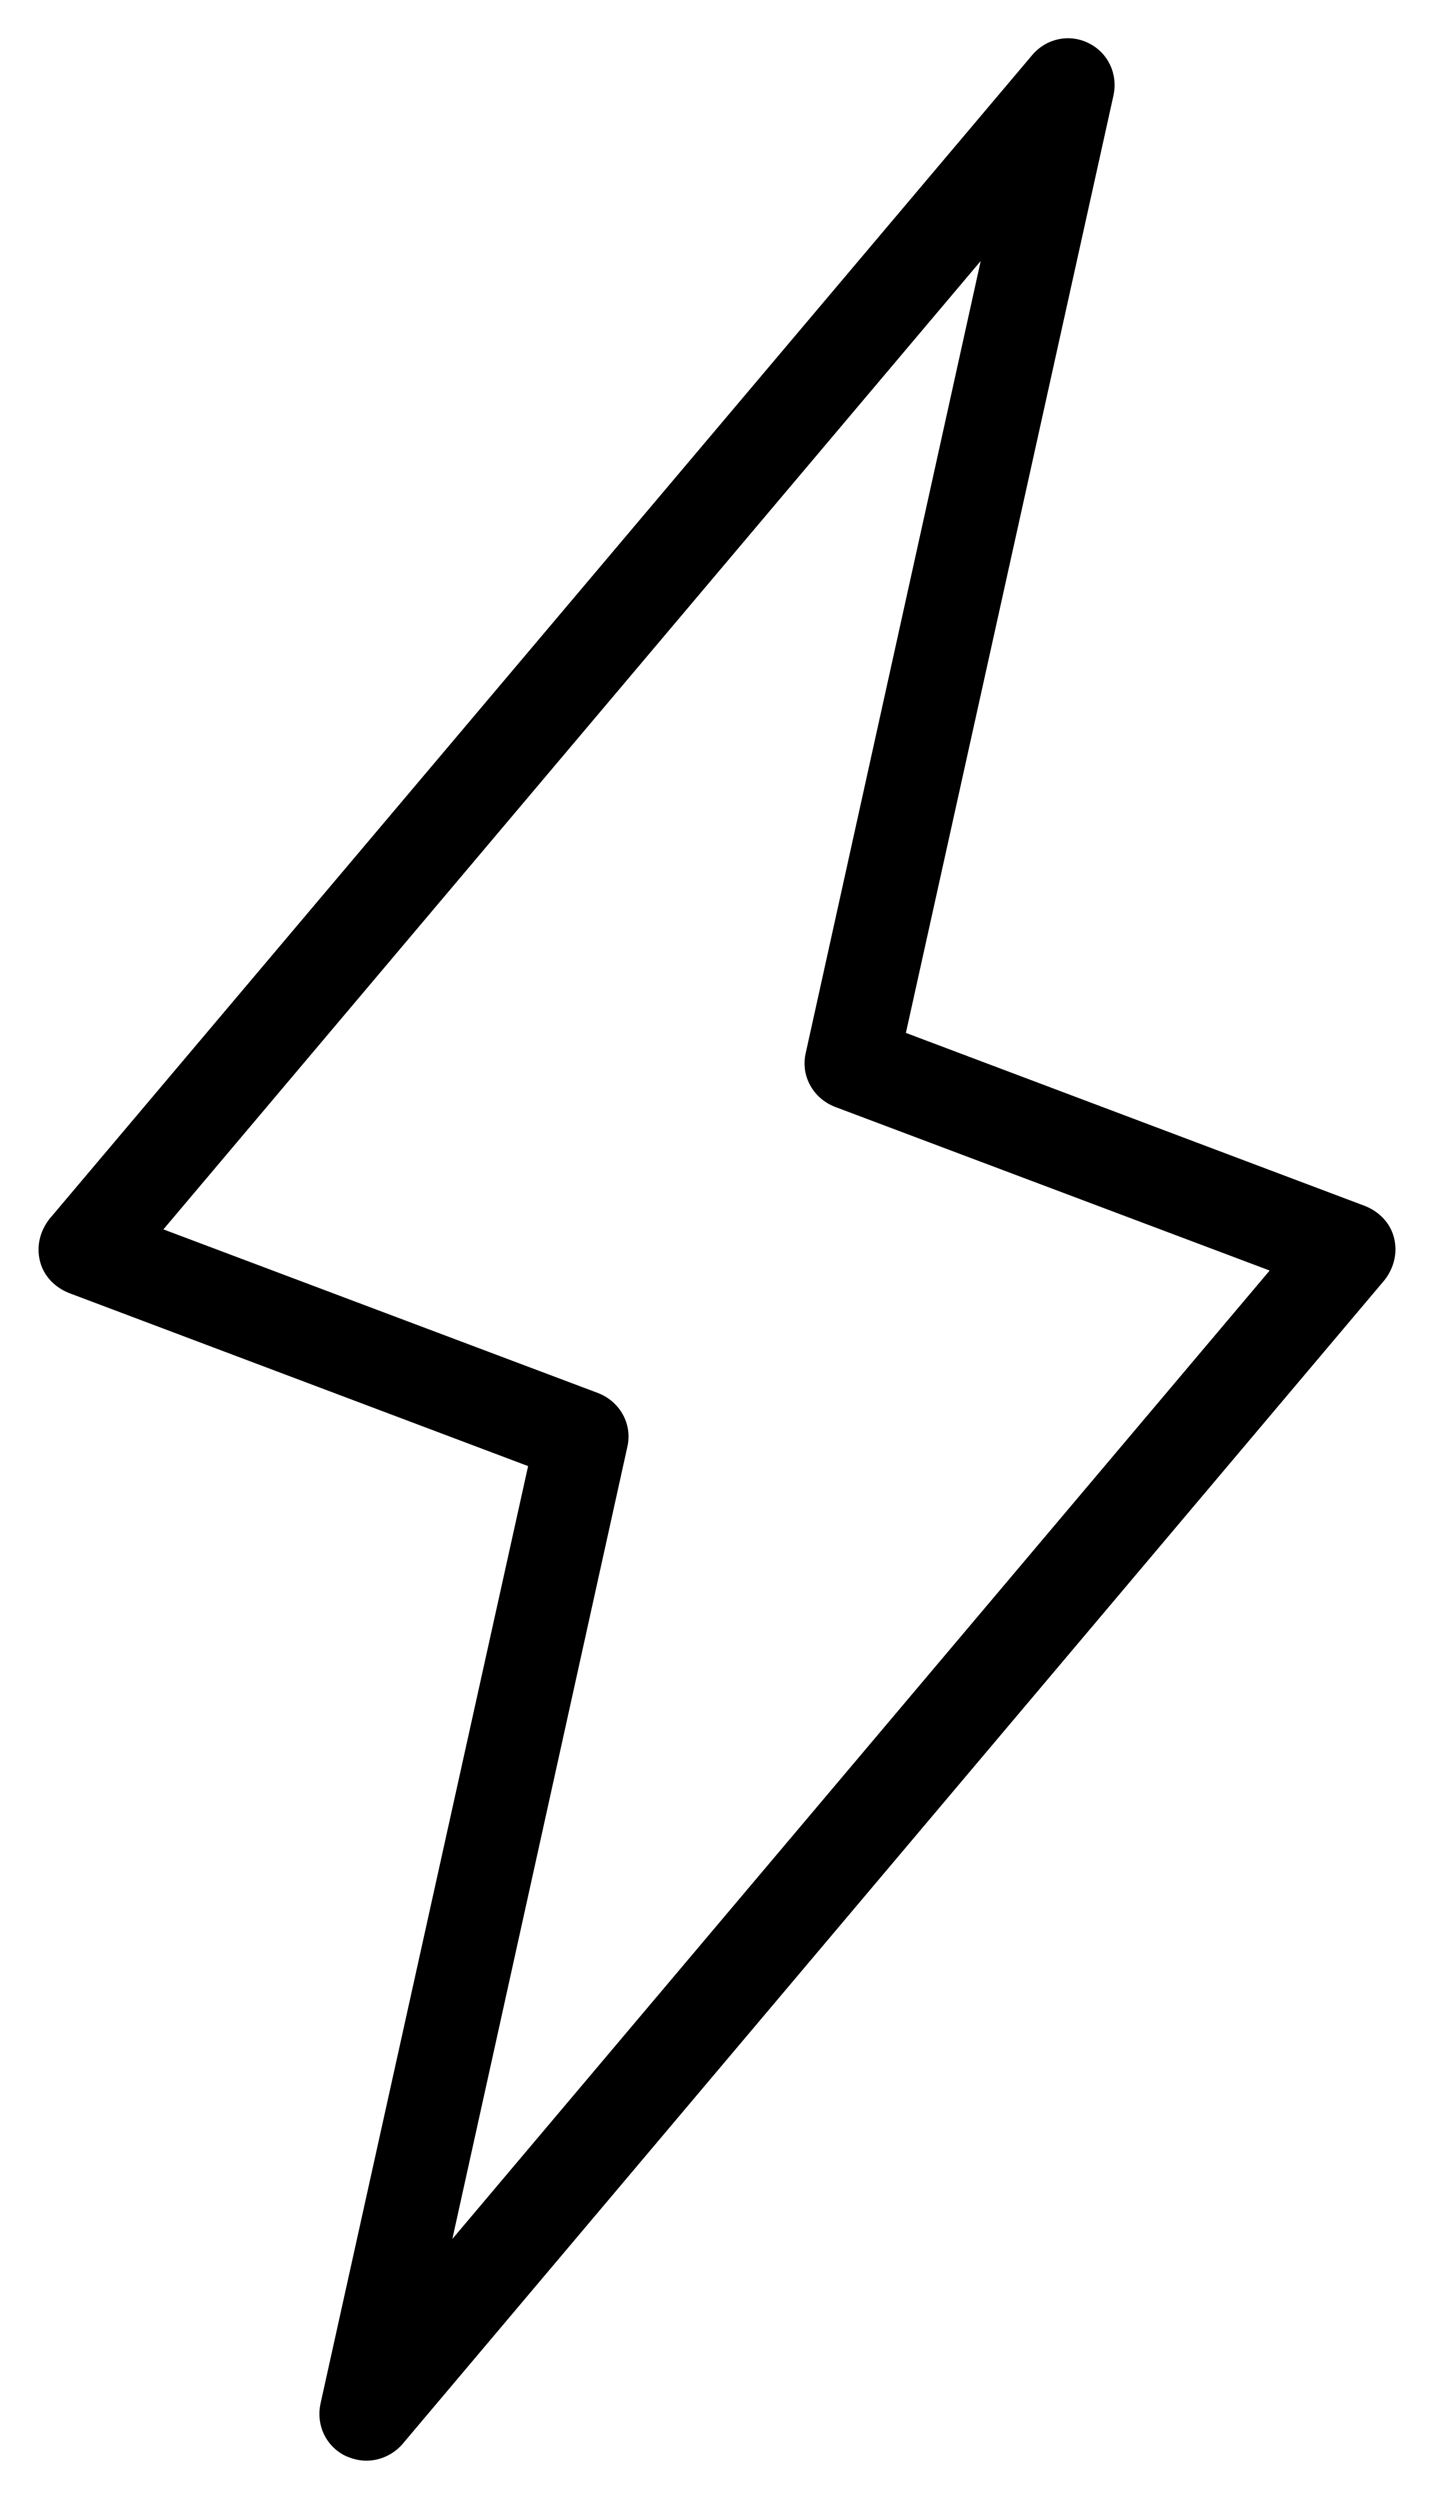 <?xml version="1.0" encoding="utf-8"?>
<!-- Generator: Adobe Illustrator 16.0.0, SVG Export Plug-In . SVG Version: 6.00 Build 0)  -->
<!DOCTYPE svg PUBLIC "-//W3C//DTD SVG 1.1//EN" "http://www.w3.org/Graphics/SVG/1.1/DTD/svg11.dtd">
<svg version="1.1" id="Layer_1" xmlns="http://www.w3.org/2000/svg" xmlns:xlink="http://www.w3.org/1999/xlink" x="0px" y="0px"
	 width="229px" height="399px" viewBox="365.5 24.5 229 399" enable-background="new 365.5 24.5 229 399" xml:space="preserve">
<path d="M424,417.237c-1.194,0-2.24-0.299-3.285-0.747c-3.136-1.493-4.779-4.928-4.032-8.362l33.152-149.632l-73.323-27.627
	c-2.24-0.896-4.032-2.688-4.629-5.077c-0.598-2.389,0-4.779,1.493-6.72L530.325,33.301c2.24-2.688,5.974-3.435,8.96-1.941
	c3.136,1.494,4.779,4.928,4.032,8.363l-33.152,149.632l73.323,27.627c2.24,0.896,4.031,2.688,4.629,5.077
	c0.598,2.39,0,4.779-1.493,6.72L429.675,414.698C428.182,416.342,426.091,417.237,424,417.237z M391.595,220.715l69.44,26.133
	c3.435,1.344,5.524,4.928,4.629,8.661l-27.926,126.336l130.518-154.561l-69.439-26.133c-3.436-1.344-5.525-4.928-4.63-8.661
	l27.926-126.336L391.595,220.715z"/>
</svg>
